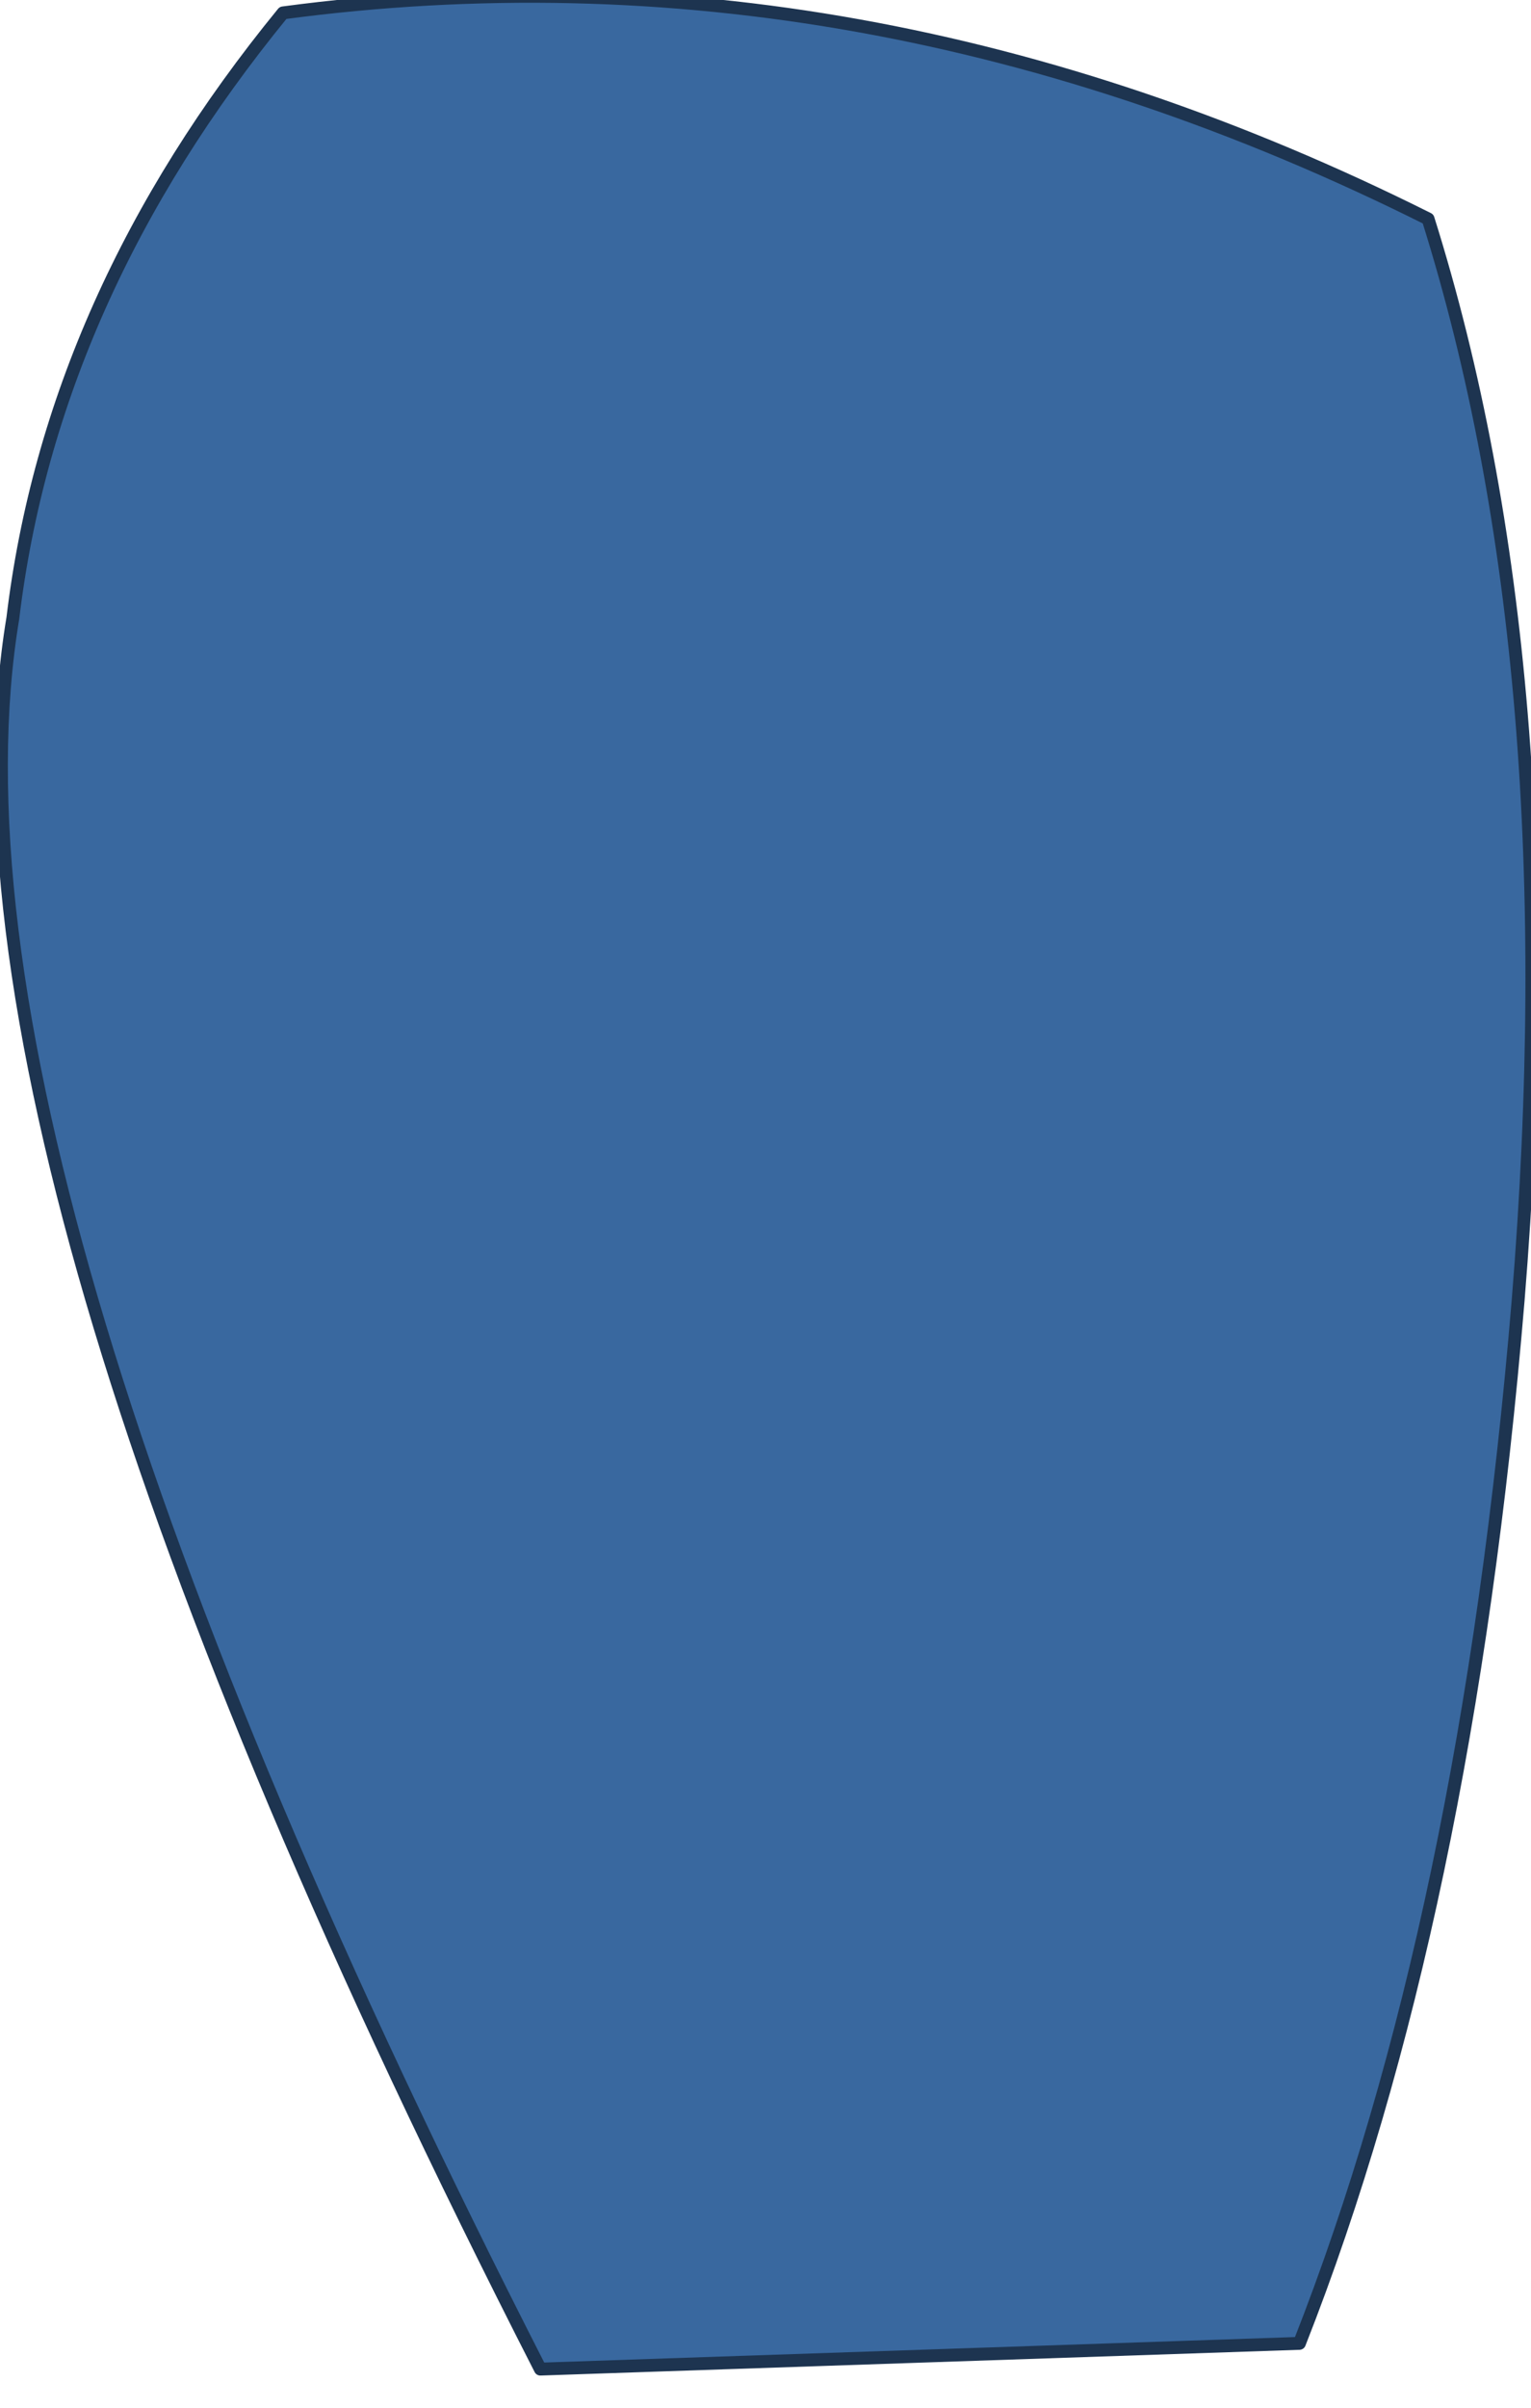 <?xml version="1.0" encoding="UTF-8" standalone="no"?>
<svg xmlns:xlink="http://www.w3.org/1999/xlink" height="9.35px" width="5.95px" xmlns="http://www.w3.org/2000/svg">
  <g transform="matrix(1.0, 0.0, 0.0, 1.0, 3.7, -2.3)">
    <path d="M2.2 7.35 Q2.0 9.75 1.35 11.4 L-1.6 11.5 Q-4.0 6.8 -3.65 4.7 -3.5 3.45 -2.6 2.35 -0.35 2.05 1.85 3.15 2.4 4.9 2.2 7.35" fill="#39689f" fill-rule="evenodd" stroke="none"/>
    <path d="M2.2 7.35 Q2.4 4.9 1.85 3.15 -0.35 2.05 -2.6 2.35 -3.5 3.45 -3.65 4.7 -4.0 6.8 -1.6 11.5 L1.35 11.4 Q2.0 9.75 2.2 7.35 Z" fill="none" stroke="#1d3450" stroke-linecap="round" stroke-linejoin="round" stroke-width="0.05"/>
  </g>
</svg>
